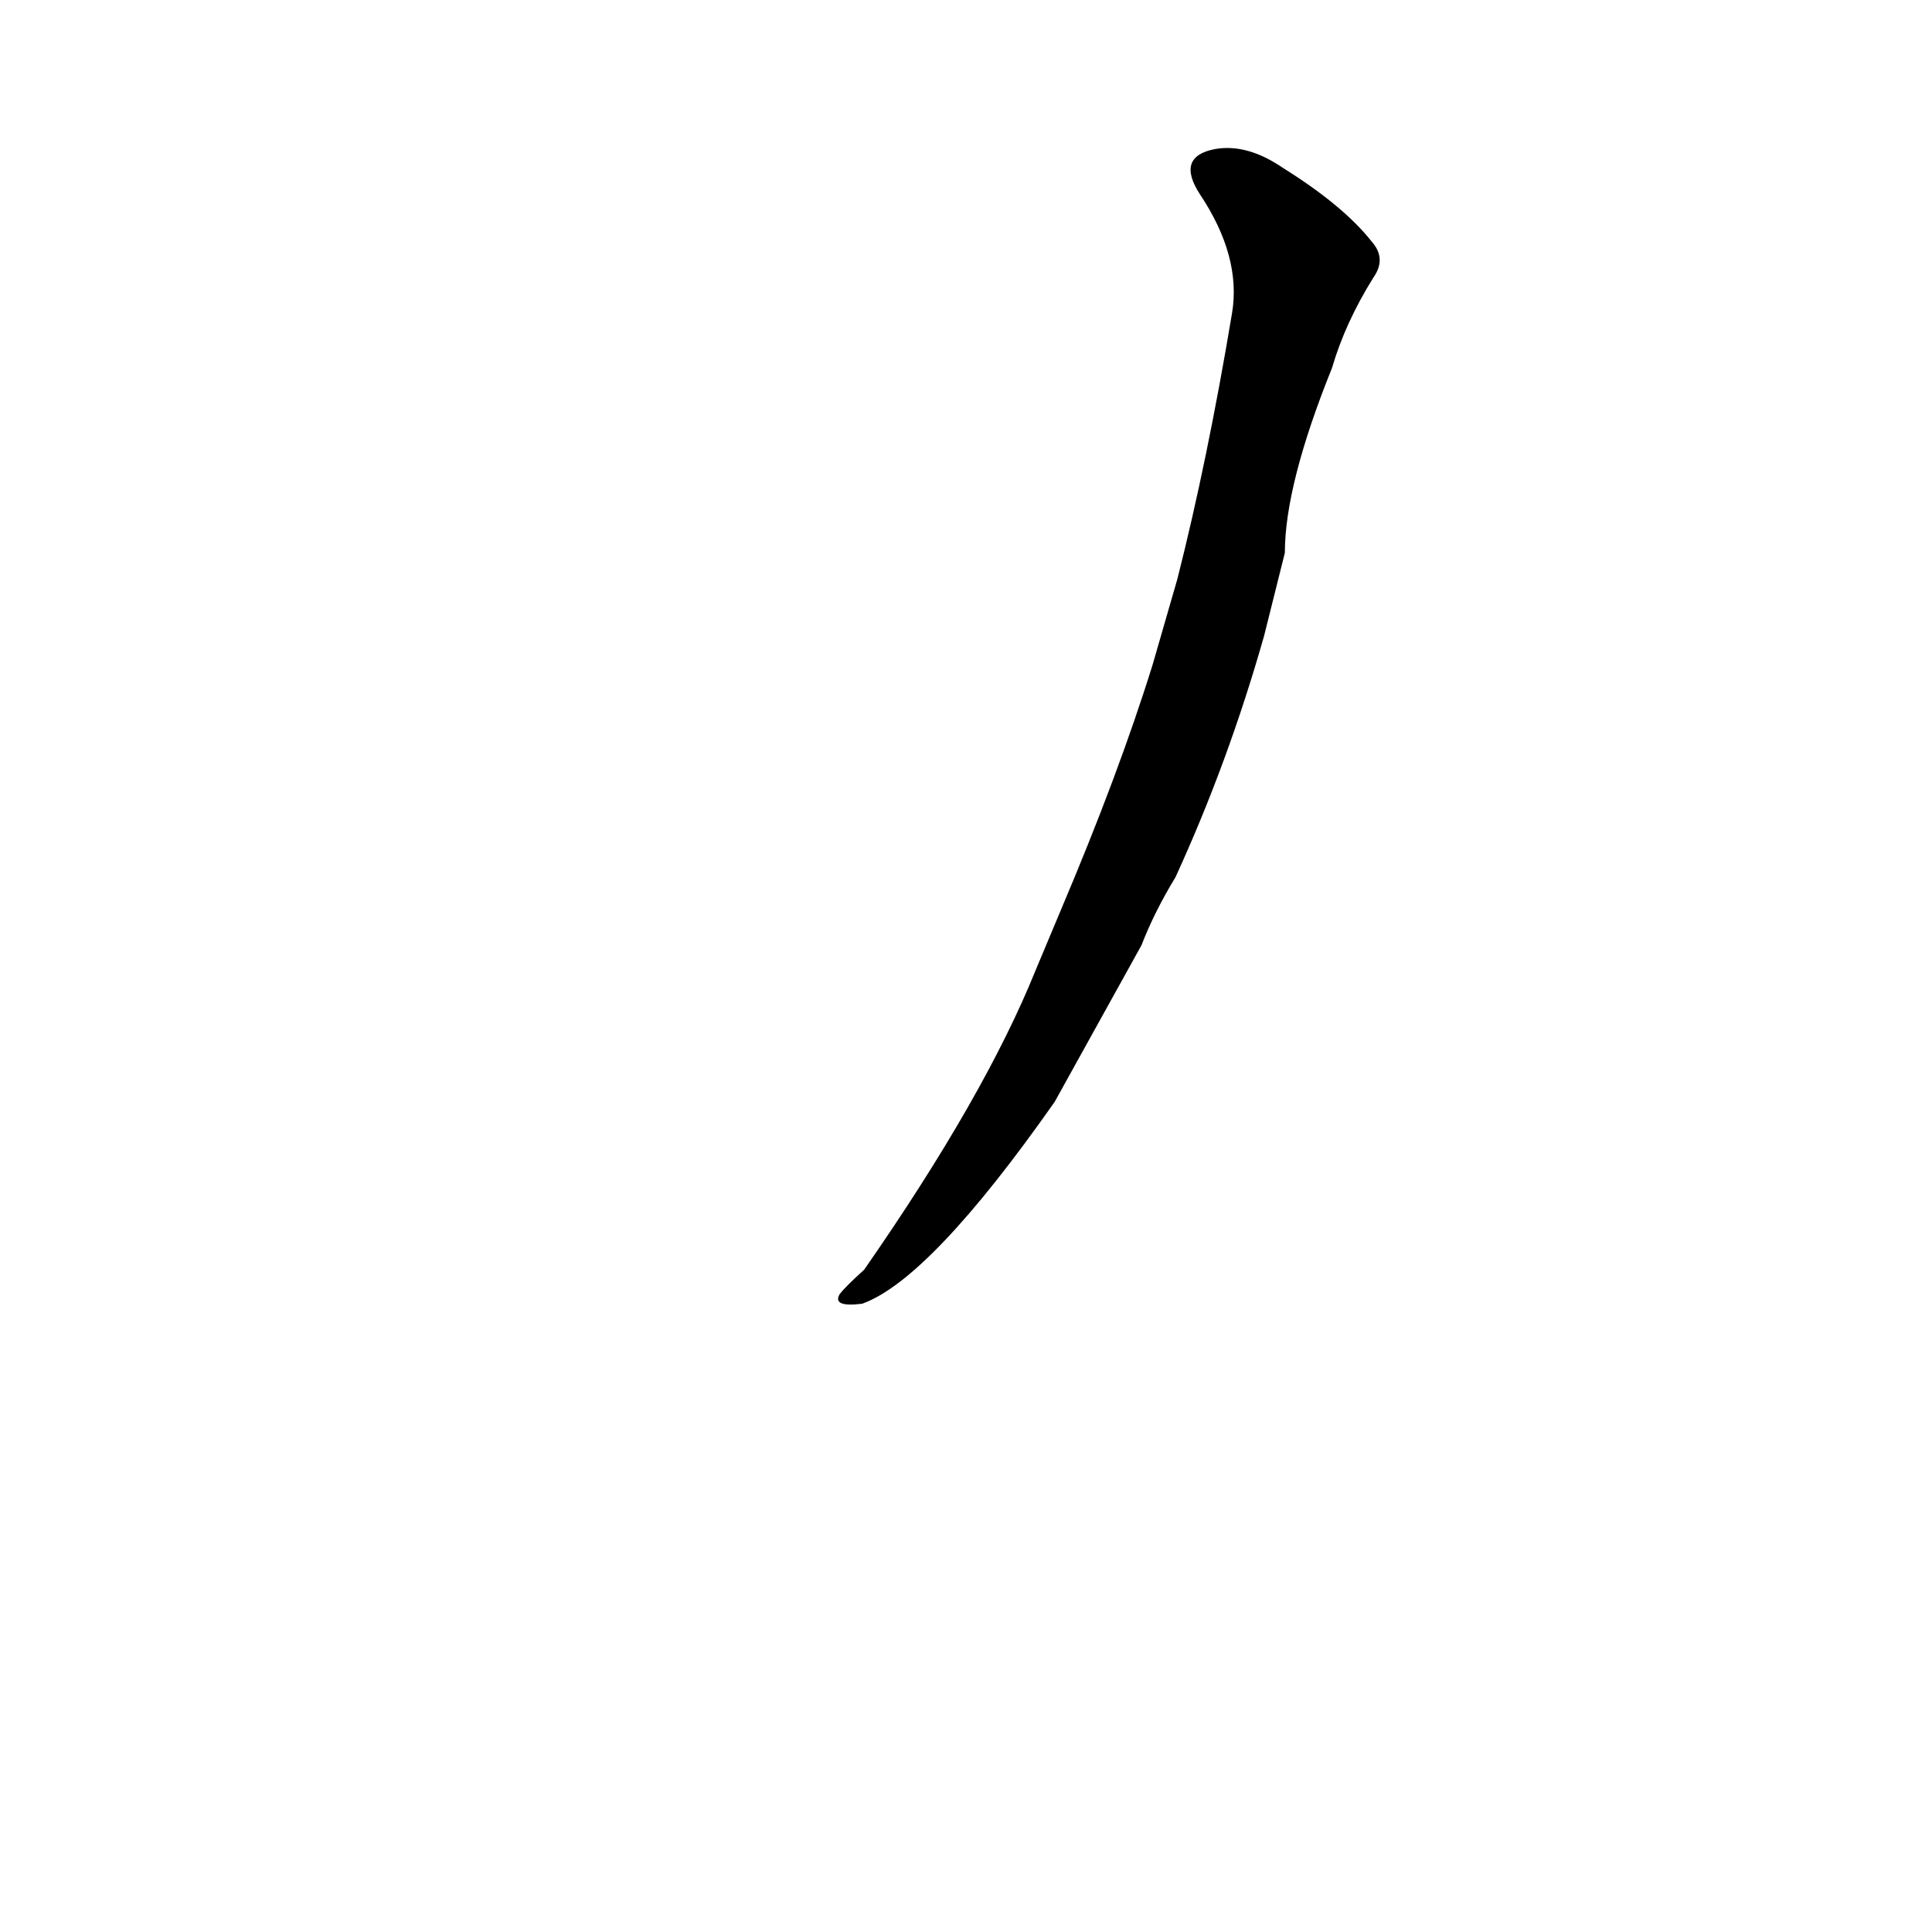 <?xml version='1.0' encoding='utf-8'?>
<svg xmlns="http://www.w3.org/2000/svg" version="1.1" viewBox="0 0 1024 1024"><g transform="scale(1, -1) translate(0, -900)"><path d="M 605 399 Q 612 417 623 435 Q 651 496 670 563 L 681 607 Q 681 643 706 705 Q 713 729 728 753 Q 735 763 727 772 Q 712 791 680 811 Q 661 824 644 821 Q 623 817 636 797 Q 658 764 653 734 Q 640 656 624 593 L 611 548 Q 593 490 562 417 L 549 386 Q 522 319 458 227 Q 448 218 445 214 Q 441 207 457 209 Q 493 222 559 316 L 605 399 Z" fill="black" /></g></svg>